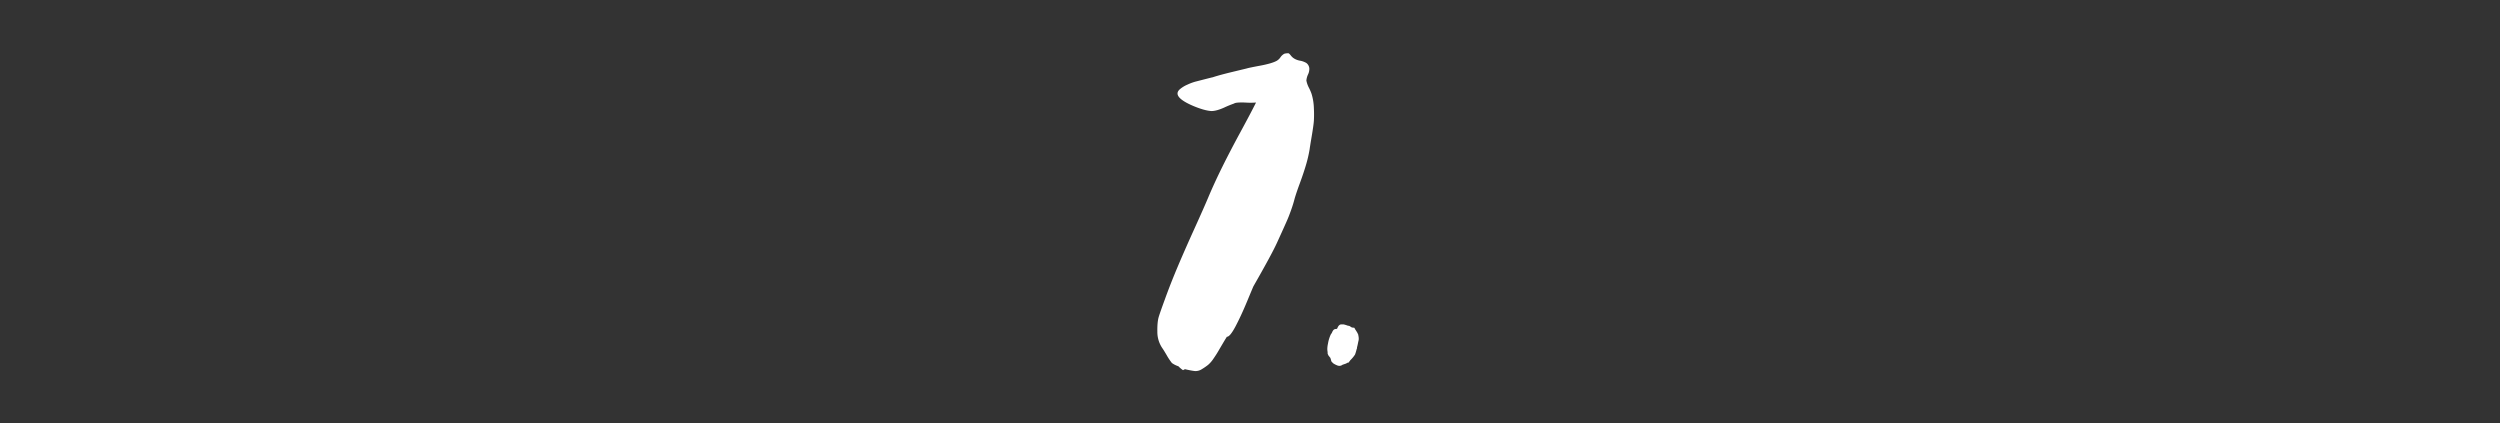 <svg id="Layer_2" data-name="Layer 2" xmlns="http://www.w3.org/2000/svg" viewBox="0 0 1920 325"><rect x="0" y="0" width="1920" height="325" fill="#333333" stroke="none"/><defs><style>.cls-1{fill:none;}.cls-2{fill:#fff;}</style></defs><title>seven</title><rect class="cls-1" width="1920" height="325"/><path class="cls-2" d="M938.94,264.07q-2,3.39-3.39,5.78t-3.64,5.65a22.78,22.78,0,0,1-4.15,4.77,46.73,46.73,0,0,1-4.77,3.27,8.78,8.78,0,0,1-5.78,1.38q-2.89-.38-7.16-1.38l-1.51.75a21.15,21.15,0,0,1-3.52-3,17.65,17.65,0,0,1-5-2.51,45.5,45.5,0,0,1-4-6q-2.51-4.27-3.27-5.28a22.12,22.12,0,0,1-3.9-12.82q-.13-7.54,1.13-11.56t4.77-13.57q4.27-11.81,9.68-24.63t12.82-29.15q7.41-16.33,10.68-24.13,4.77-11.31,10.81-23.5t13.95-26.77q7.92-14.57,11.94-22.62a61.48,61.48,0,0,1-8.42,0q-7.16-.25-8.42.75a78.75,78.75,0,0,0-7.67,3.14q-5.91,2.64-9.68,2.64Q924.86,85,915.56,81q-15.83-7-9.3-12.57A22.94,22.94,0,0,1,911.92,65a41.1,41.1,0,0,1,6-2.26l7.79-2q5.4-1.38,5.65-1.38,5.28-1.76,15.2-4.15l10.93-2.64q1.51-.5,10.3-2.14t12.57-3.64a8.56,8.56,0,0,0,3-2.76,8.54,8.54,0,0,1,3-2.76,11.49,11.49,0,0,1,3.14-.38q.62.13,1.88,1.76A9.33,9.33,0,0,0,994,45a13.13,13.13,0,0,0,4.52,1.63,14.3,14.3,0,0,1,4.78,1.76,5.77,5.77,0,0,1,2.26,4.15,9.83,9.83,0,0,1-1,4.65,14.21,14.21,0,0,0-1.26,4.65,19.92,19.92,0,0,0,2,5.65,35.38,35.38,0,0,1,2,4.65,42.1,42.1,0,0,1,1.76,10.93,93.18,93.18,0,0,1,0,9.68q-.25,3.52-1.63,11.69t-1.63,10.18A100.53,100.53,0,0,1,1002.9,127q-1.88,6.29-4.65,13.82t-4,11.81q-1,4-2.76,8.92t-3.14,8q-1.38,3.15-4,8.92t-3.64,8q-4,8.8-18.1,33.43-.25.51-4.9,11.69t-8.92,19.23q-4.28,8-6.53,7.79Q940.94,260.68,938.94,264.07Z"/><path class="cls-2" d="M1035.45,278.53h-.5a8.71,8.71,0,0,1-3,1.26,1,1,0,0,1-.75.25,4,4,0,0,1-3.77.75,15.51,15.51,0,0,1-3.52-1.76l-1.26-1.26a7.62,7.62,0,0,1-.5-1.51,7.94,7.94,0,0,0-.5-1.51,7.73,7.73,0,0,1-.63-.76,7.14,7.14,0,0,0-.63-.75l-.75-1.51c0-.5,0-1.18-.13-2s-.13-1.51-.13-2a20.81,20.81,0,0,1,.5-3.77,26.61,26.61,0,0,1,2.26-7.29,5.66,5.66,0,0,0,1-1.63,5.42,5.42,0,0,1,1-1.63,2.71,2.71,0,0,1,2-.76,1,1,0,0,0,1-.75q1-2.51,2.76-2.76h2a25.86,25.86,0,0,1,3.27,1,4,4,0,0,1,1.76.5,3.42,3.42,0,0,0,2.51,1c.67,0,1,.25,1,.75.33.5.79,1.21,1.38,2.14a11,11,0,0,1,1.13,2.14,1.46,1.46,0,0,1,.25,1,9.37,9.37,0,0,1,.25,3.52c-.17.67-.38,1.63-.63,2.89a26.14,26.14,0,0,1-.63,2.64v.75a7.5,7.5,0,0,0-.5,1.51c-.17.67-.34,1.26-.5,1.76l-.5,1.51a24.26,24.26,0,0,1-3.77,4.52c0,.16-.17.41-.5.75s-.5.58-.5.75Z"/></svg>